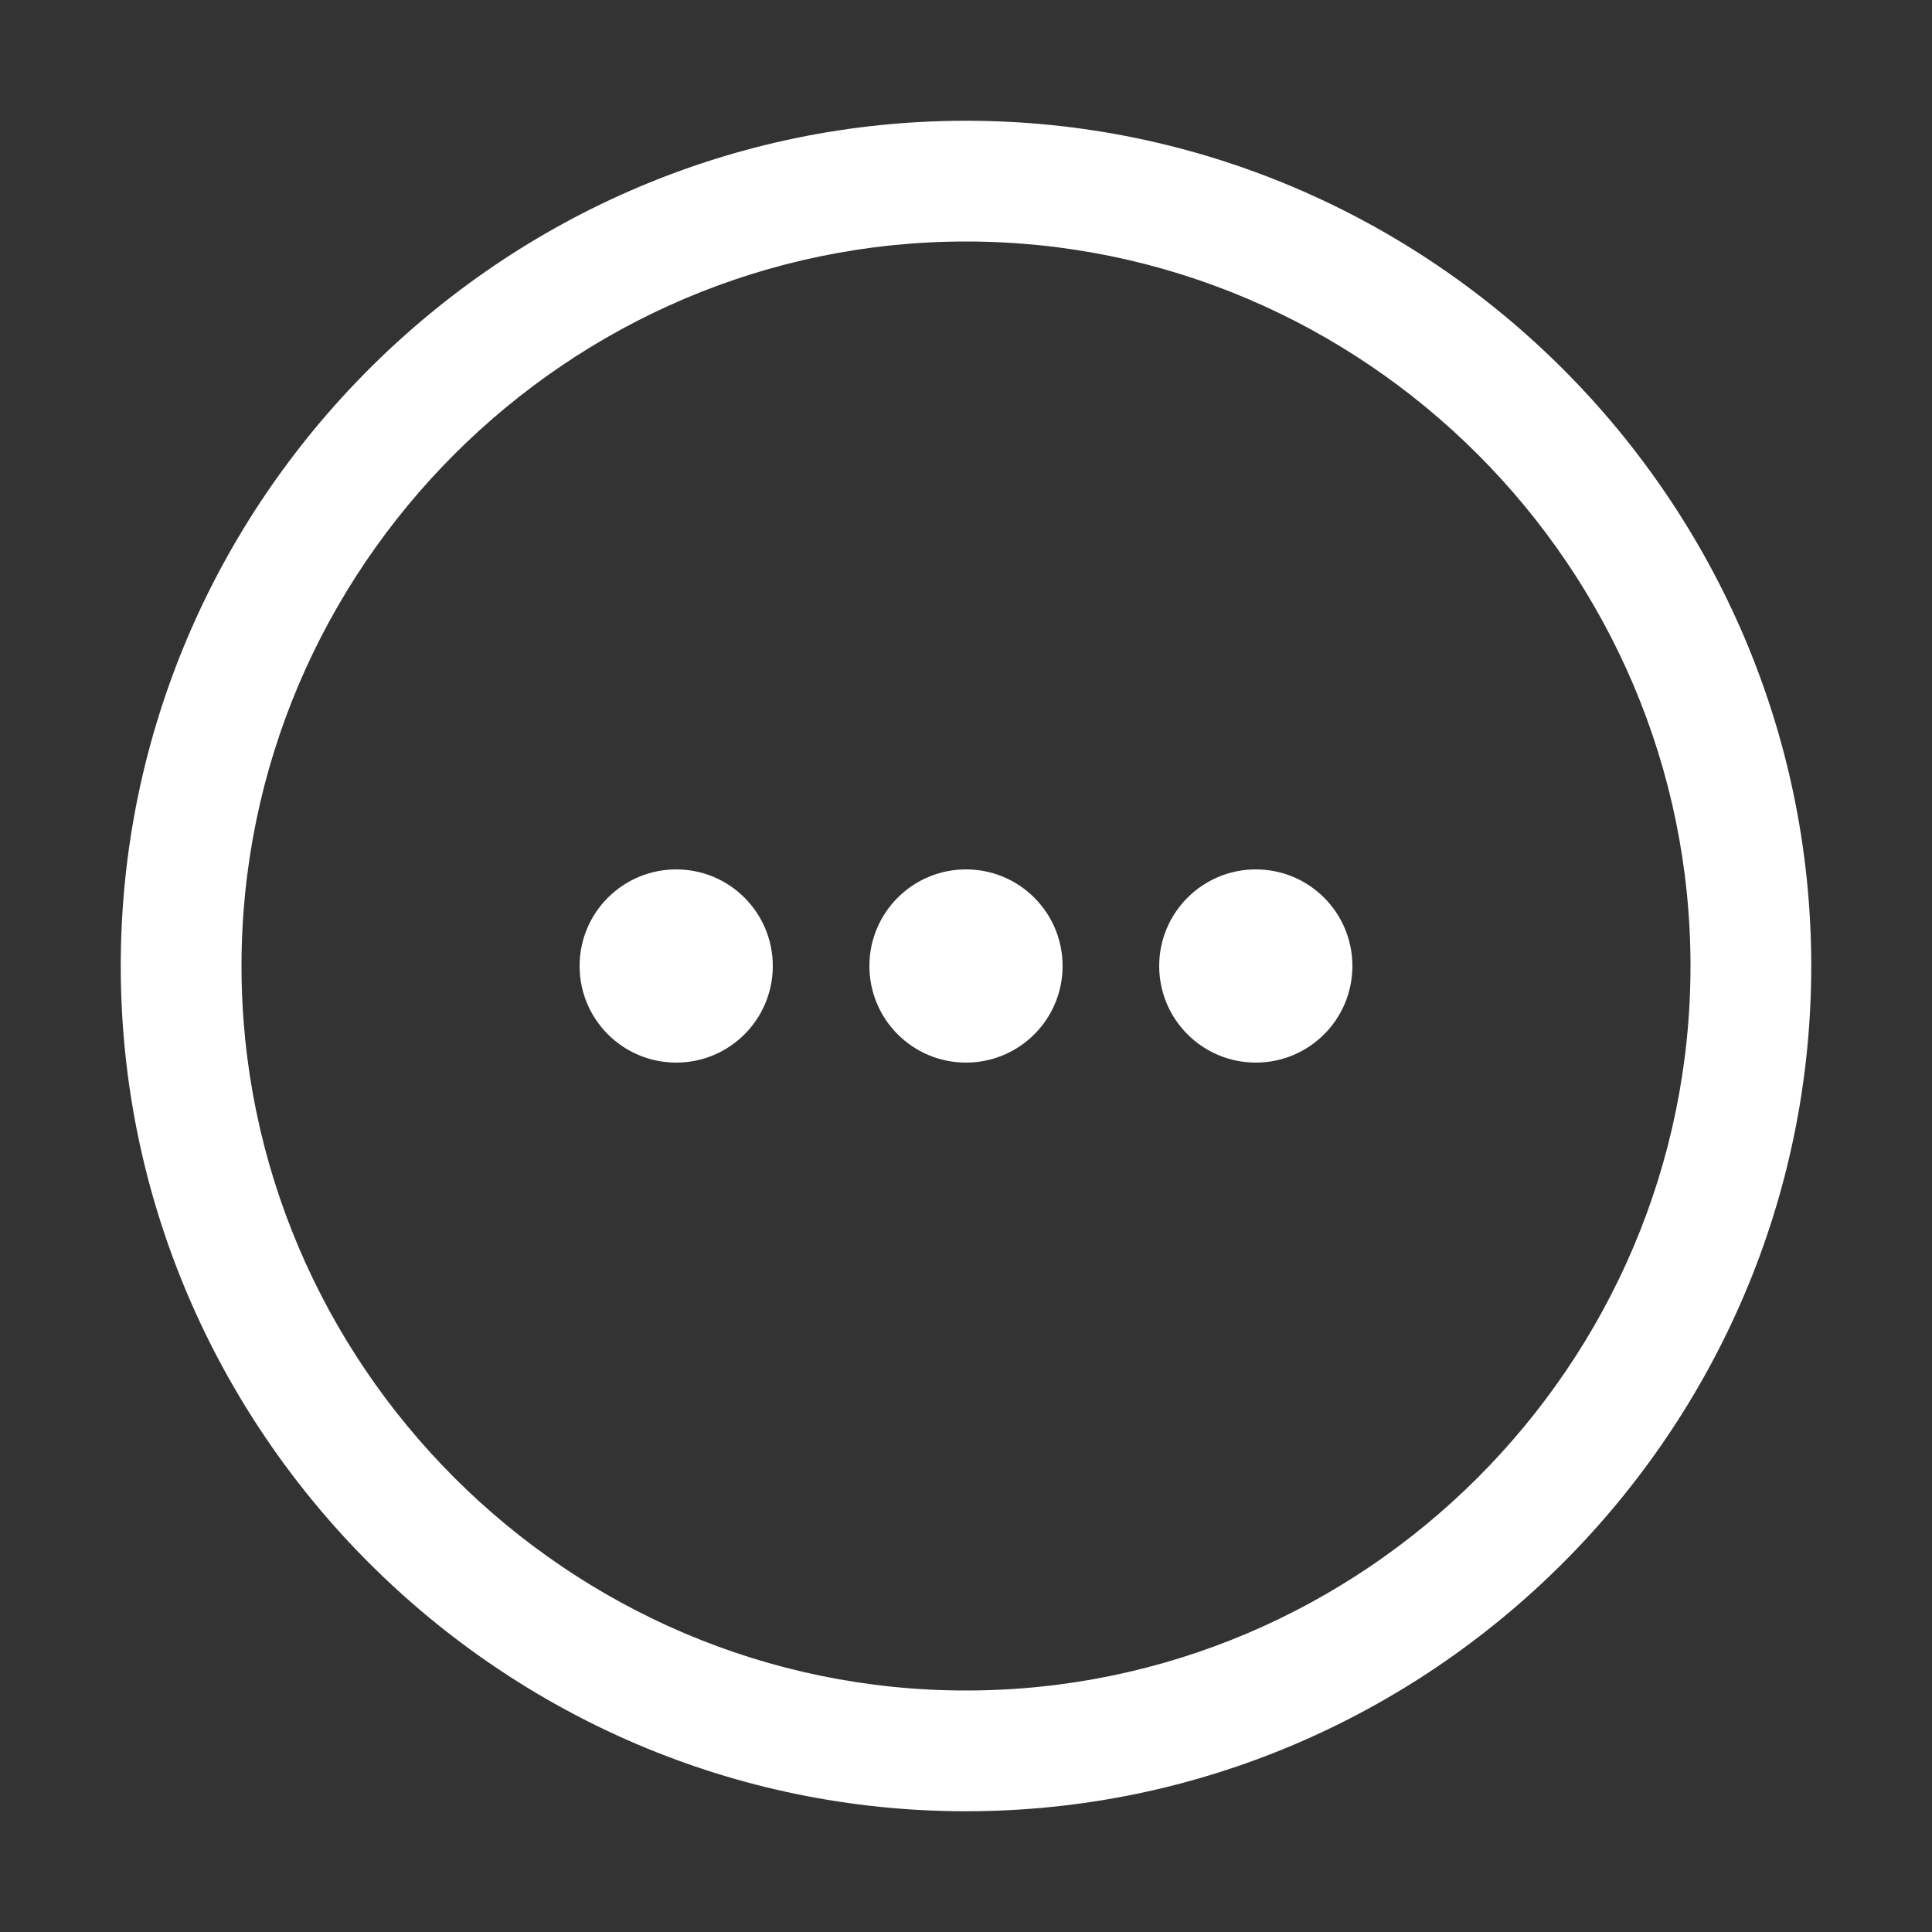 <svg width="16" height="16" viewBox="0 0 16 16" fill="none" xmlns="http://www.w3.org/2000/svg">
<rect x="0" y="0" width="16" height="16" fill="#333333" stroke="none"/>
<g clip-path="url(#clip0_720_2641)">
<path d="M8 2C11.3 2 14 4.7 14 8C14 11.3 11.3 14 8 14C4.7 14 2 11.3 2 8C2 4.7 4.7 2 8 2ZM8 1C4.15 1 1 4.15 1 8C1 11.85 4.15 15 8 15C11.85 15 15 11.85 15 8C15 4.15 11.85 1 8 1Z" fill="white"/>
<path d="M4.8 8C4.8 8.442 5.158 8.8 5.6 8.8C6.042 8.8 6.4 8.442 6.4 8C6.4 7.558 6.042 7.2 5.6 7.2C5.158 7.2 4.8 7.558 4.8 8Z" fill="white"/>
<path d="M7.2 8C7.2 8.442 7.558 8.8 8 8.8C8.442 8.8 8.8 8.442 8.8 8C8.8 7.558 8.442 7.2 8 7.2C7.558 7.2 7.2 7.558 7.2 8Z" fill="white"/>
<path d="M9.6 8C9.6 8.442 9.958 8.8 10.4 8.8C10.842 8.8 11.2 8.442 11.2 8C11.2 7.558 10.842 7.2 10.4 7.2C9.958 7.2 9.6 7.558 9.6 8Z" fill="white"/>
</g>
<defs>
<clipPath id="clip0_720_2641">
<rect width="16" height="16" fill="white"/>
</clipPath>
</defs>
</svg>
